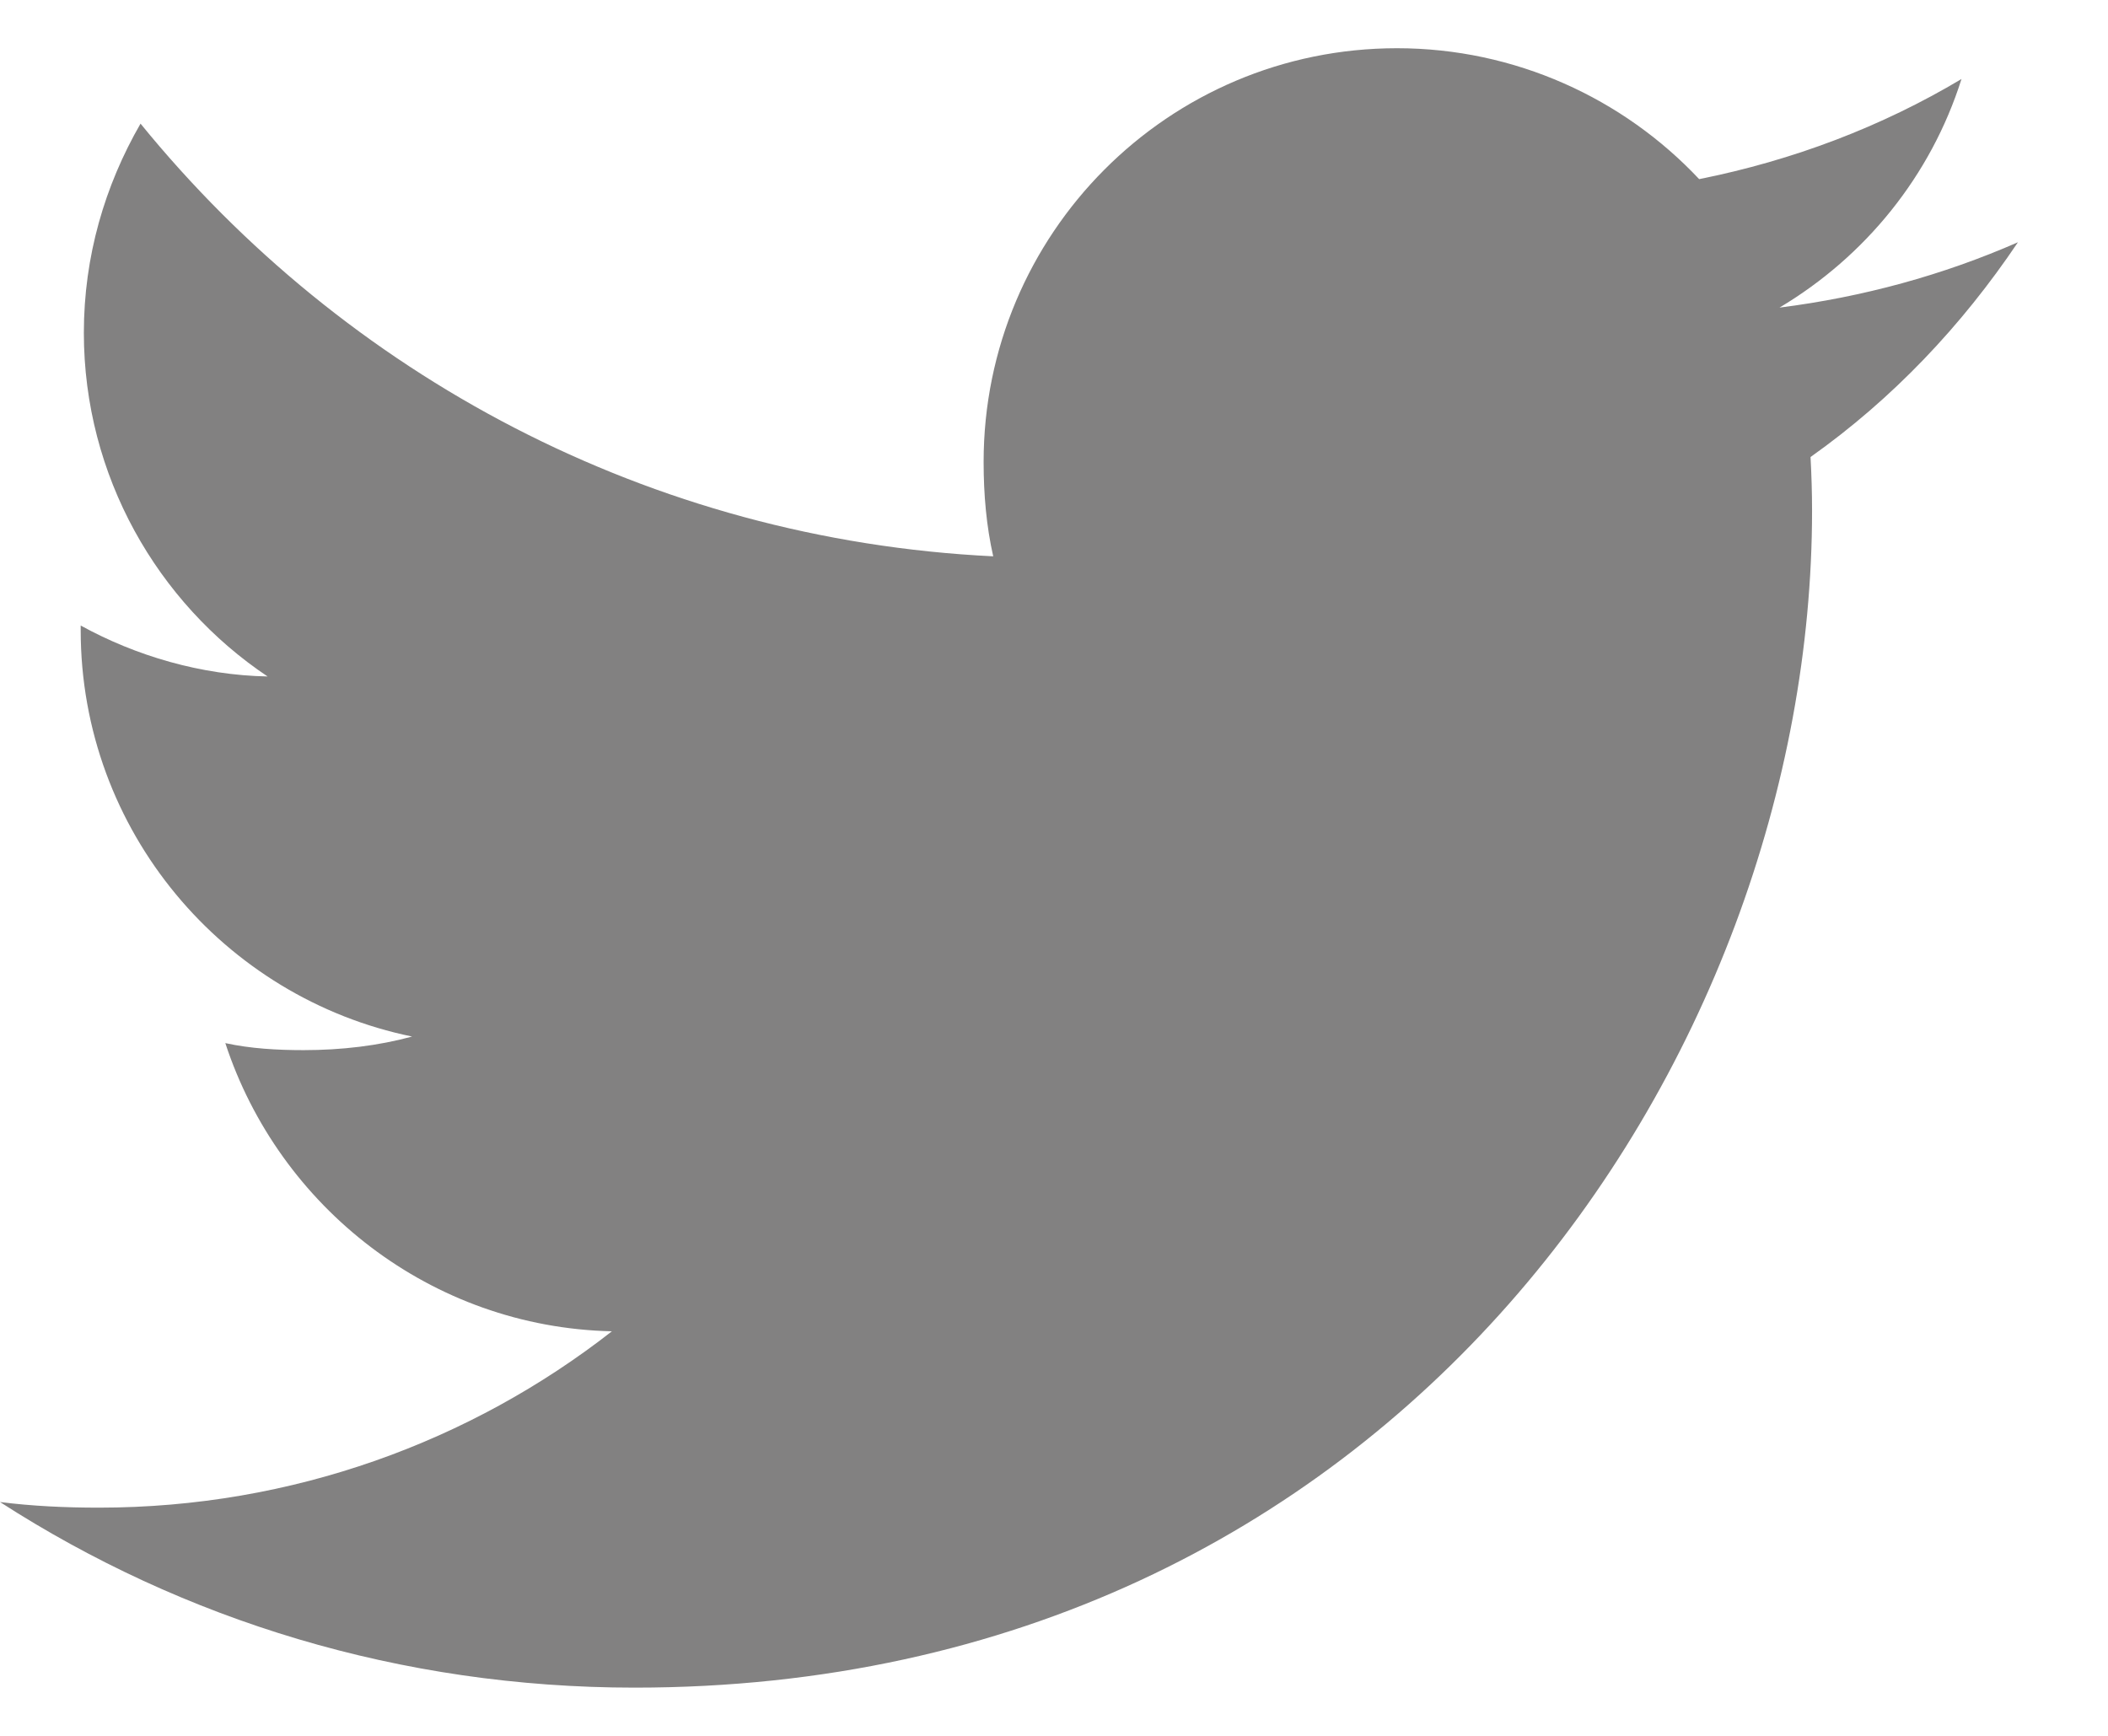 <svg width="17" height="14" viewBox="0 0 18 14" fill="none" xmlns="http://www.w3.org/2000/svg">
<path d="M17.231 1.657C16.59 1.938 15.907 2.125 15.195 2.215C15.928 1.778 16.487 1.091 16.749 0.263C16.067 0.67 15.313 0.957 14.509 1.118C13.861 0.428 12.937 0 11.929 0C9.973 0 8.399 1.587 8.399 3.533C8.399 3.813 8.423 4.083 8.481 4.339C5.544 4.196 2.945 2.788 1.2 0.644C0.895 1.173 0.716 1.778 0.716 2.43C0.716 3.653 1.346 4.737 2.285 5.365C1.718 5.354 1.161 5.19 0.689 4.93C0.689 4.941 0.689 4.955 0.689 4.969C0.689 6.686 1.914 8.111 3.519 8.44C3.232 8.518 2.918 8.556 2.593 8.556C2.367 8.556 2.139 8.543 1.924 8.496C2.382 9.895 3.681 10.923 5.225 10.957C4.023 11.897 2.497 12.463 0.845 12.463C0.556 12.463 0.278 12.45 0 12.415C1.565 13.424 3.419 14 5.419 14C11.919 14 15.473 8.615 15.473 3.948C15.473 3.792 15.468 3.641 15.46 3.491C16.161 2.994 16.75 2.372 17.231 1.657Z" fill="#828181"/>
</svg>
